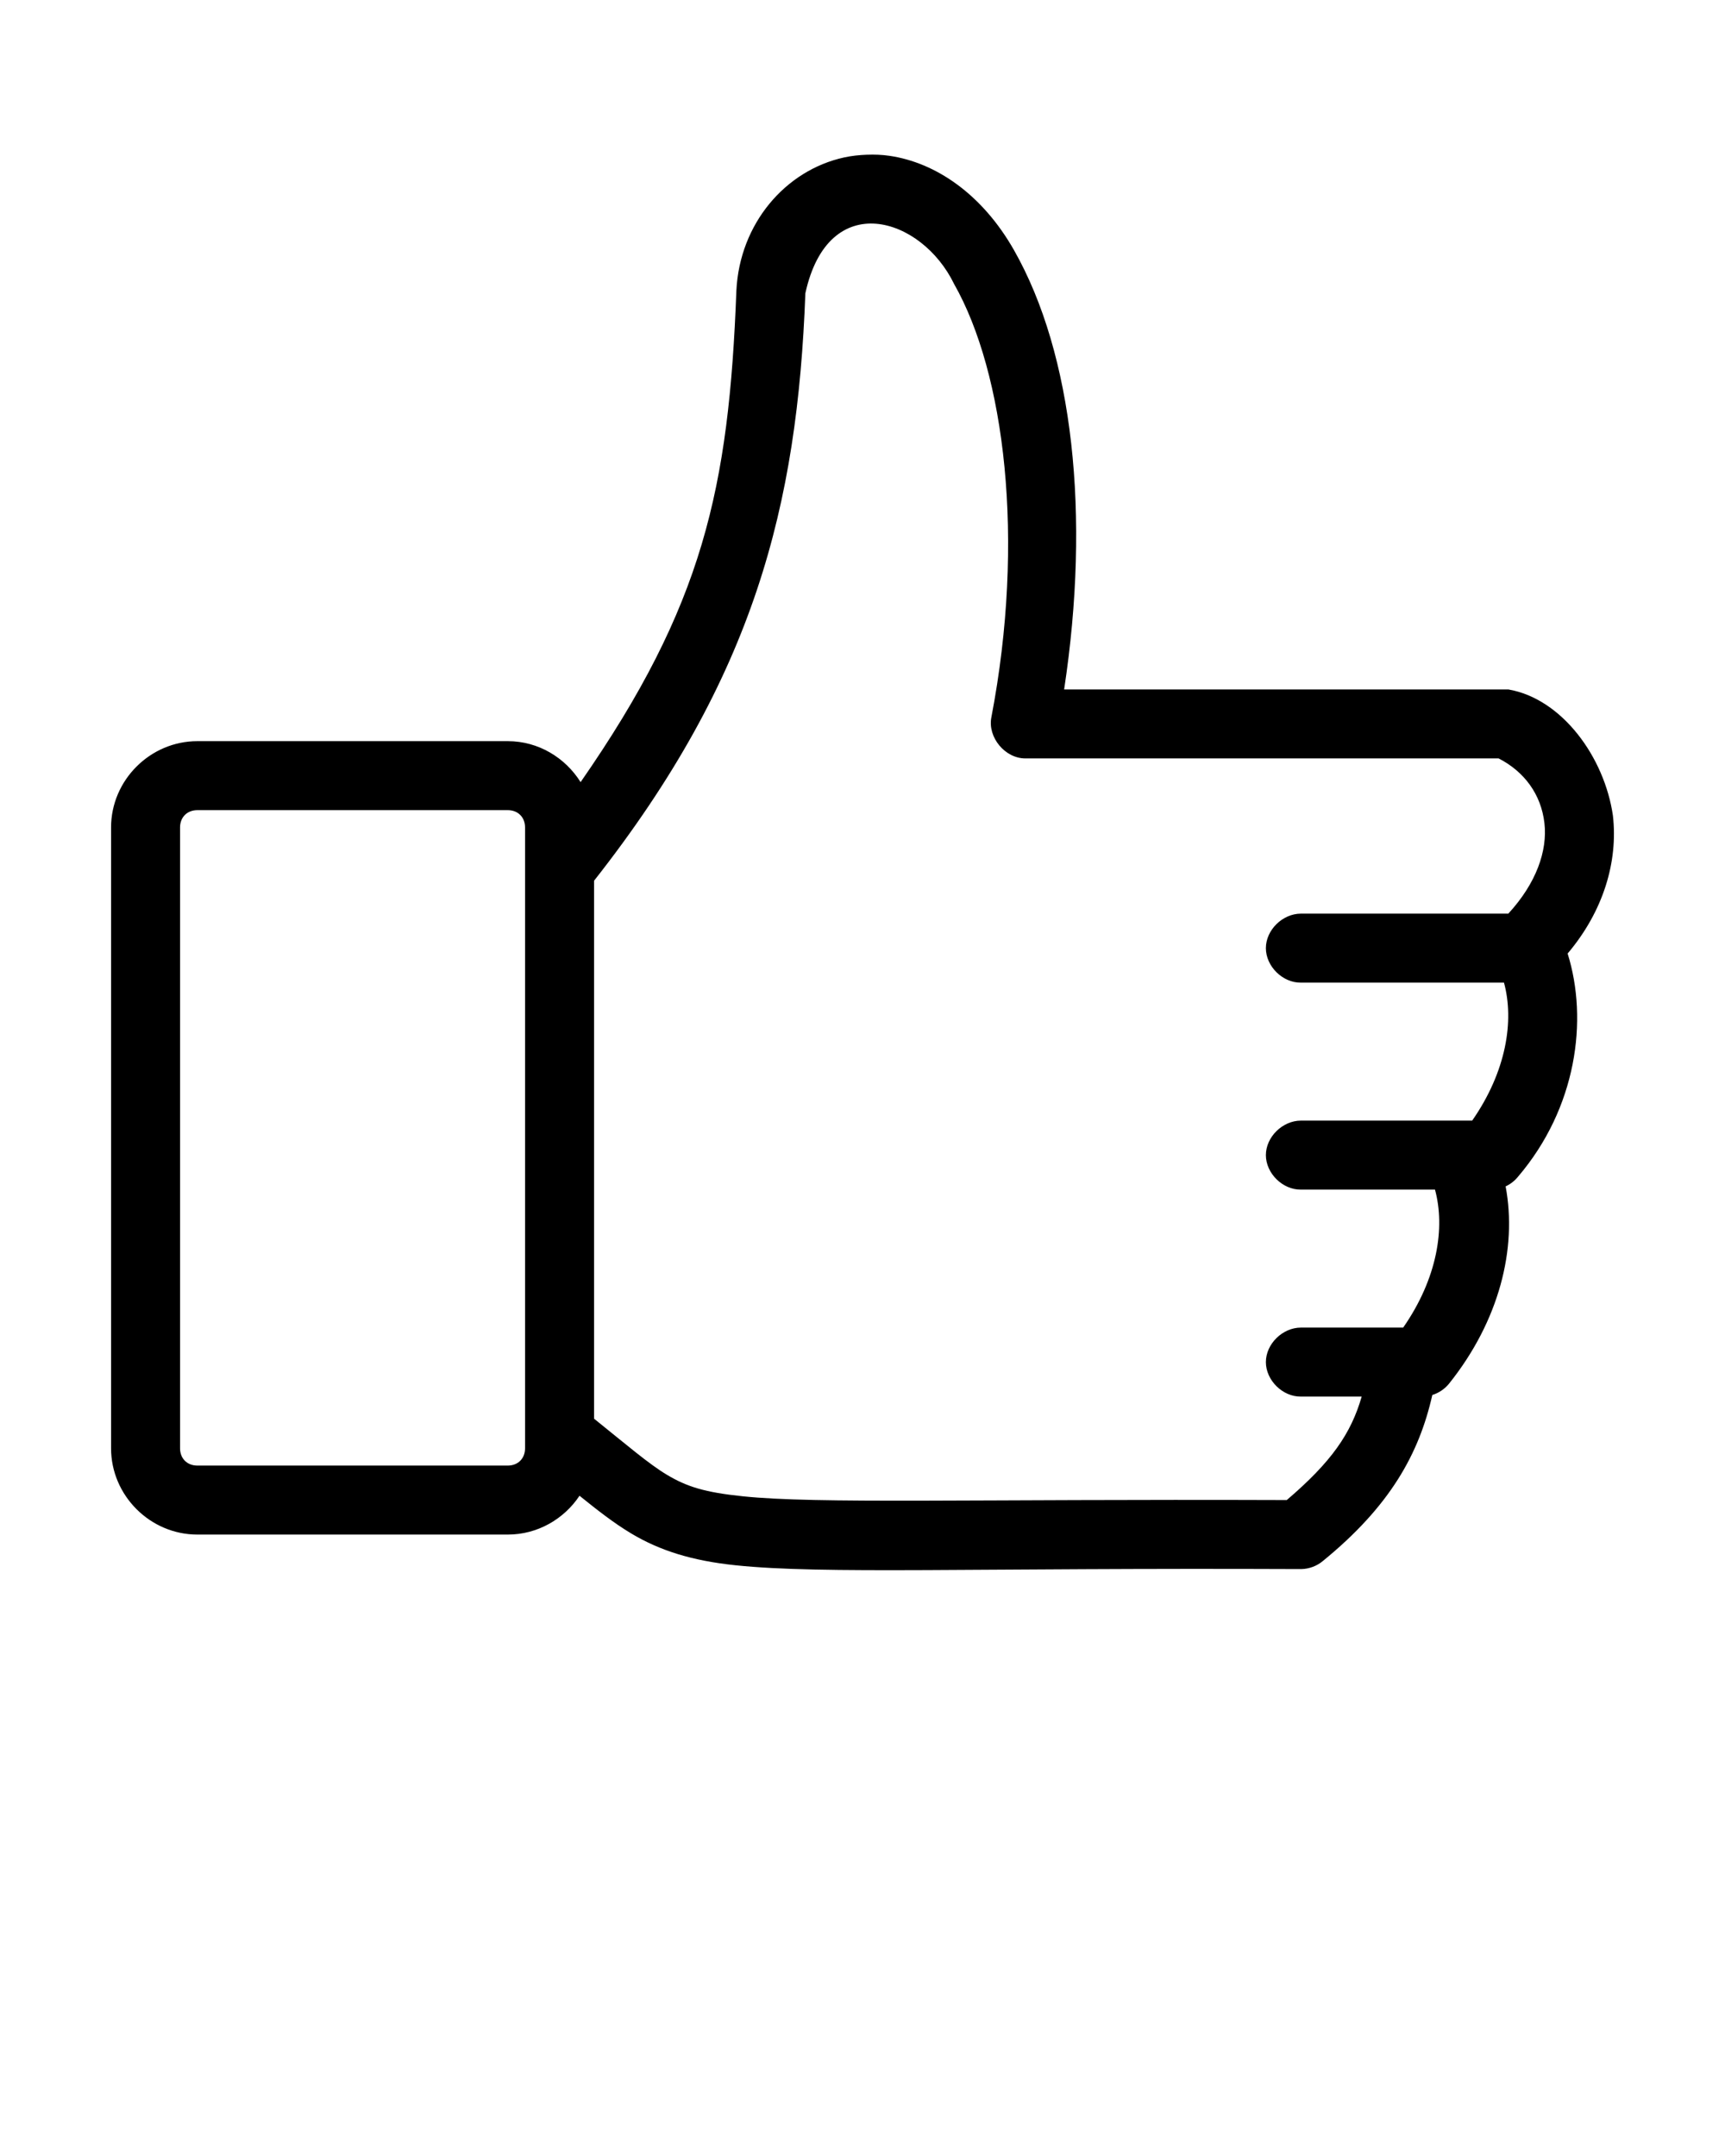 <svg xmlns:dc="http://purl.org/dc/elements/1.1/" xmlns:cc="http://creativecommons.org/ns#" xmlns:rdf="http://www.w3.org/1999/02/22-rdf-syntax-ns#" xmlns:svg="http://www.w3.org/2000/svg" xmlns="http://www.w3.org/2000/svg" xmlns:sodipodi="http://sodipodi.sourceforge.net/DTD/sodipodi-0.dtd" xmlns:inkscape="http://www.inkscape.org/namespaces/inkscape" version="1.1" x="0px" y="0px" viewBox="0 0 100 125"><g transform="translate(0,-952.362)"><path style="text-indent:0;text-transform:none;direction:ltr;block-progression:tb;baseline-shift:baseline;color:#000000;enable-background:accumulate;" d="m 50.251,961.333 c -0.438,0.016 -0.886,0.063 -1.312,0.156 -3.414,0.745 -6.06,3.844 -6.25,7.719 -0.435,11.467 -1.919,18.261 -9.031,28.5 -0.889,-1.416 -2.445,-2.375 -4.219,-2.375 l -18,0 c -2.735,0 -5,2.265 -5,5 l 0,36 c 0,2.735 2.265,5 5,5 l 18,0 c 1.725,0 3.256,-0.899 4.156,-2.25 1.04,0.838 2.002,1.591 3,2.188 1.649,0.987 3.513,1.58 6.063,1.844 5.099,0.528 13.467,0.138 32.781,0.219 0.454,-0.01 0.903,-0.177 1.25,-0.469 3.887,-3.171 5.575,-6.207 6.344,-9.625 0.378,-0.117 0.72,-0.348 0.969,-0.656 2.907,-3.633 3.958,-7.824 3.281,-11.438 0.279,-0.129 0.526,-0.323 0.719,-0.562 3.395,-3.983 4.081,-9.083 2.875,-12.938 2.074,-2.453 2.931,-5.331 2.625,-8 -0.489,-3.378 -2.943,-6.774 -6.063,-7.312 l -25.75,0 c 1.539,-10.128 0.519,-19.437 -2.906,-25.469 -1.849,-3.256 -4.546,-5.079 -7.219,-5.469 -0.446,-0.065 -0.874,-0.079 -1.312,-0.062 z m 5.062,7.5 c 2.925,5.151 4.139,14.784 2.156,25.125 -0.22,1.153 0.794,2.377 1.969,2.375 l 27.438,0 c 1.502,0.77 2.466,2.096 2.656,3.75 0.184,1.602 -0.468,3.485 -2.094,5.25 l -12.024,0 c -1.057,0 -2.029,0.943 -2.029,2 0,1.057 0.972,2.015 2.029,2 l 11.774,0 c 0.601,2.209 0.139,5.149 -1.844,8 l -9.93,0 c -1.057,0 -2.029,0.943 -2.029,2 0,1.057 0.972,2.015 2.029,2 l 7.774,0 c 0.601,2.209 0.139,5.149 -1.844,8 l -5.93,0 c -1.057,0 -2.029,0.943 -2.029,2 0,1.057 0.972,2.015 2.029,2 l 3.524,0 c -0.617,2.14 -1.745,3.781 -4.344,6 -18.588,-0.064 -27.207,0.229 -31.531,-0.219 -2.205,-0.228 -3.24,-0.552 -4.406,-1.25 -1.051,-0.629 -2.337,-1.737 -4.219,-3.25 l 0,-31.188 c 9.293,-11.819 11.79,-21.756 12.25,-34.062 1.338,-6.128 6.739,-4.438 8.625,-0.531 z m -43.875,30.5 18,0 c 0.589,0 1,0.411 1,1 l 0,36 c 0,0.589 -0.411,1 -1,1 l -18,0 c -0.589,0 -1,-0.411 -1,-1 l 0,-36 c 0,-0.589 0.411,-1 1,-1 z" fill="#000000" fill-opacity="1" stroke="none" marker="none" visibility="visible" display="inline" overflow="visible"/></g></svg>